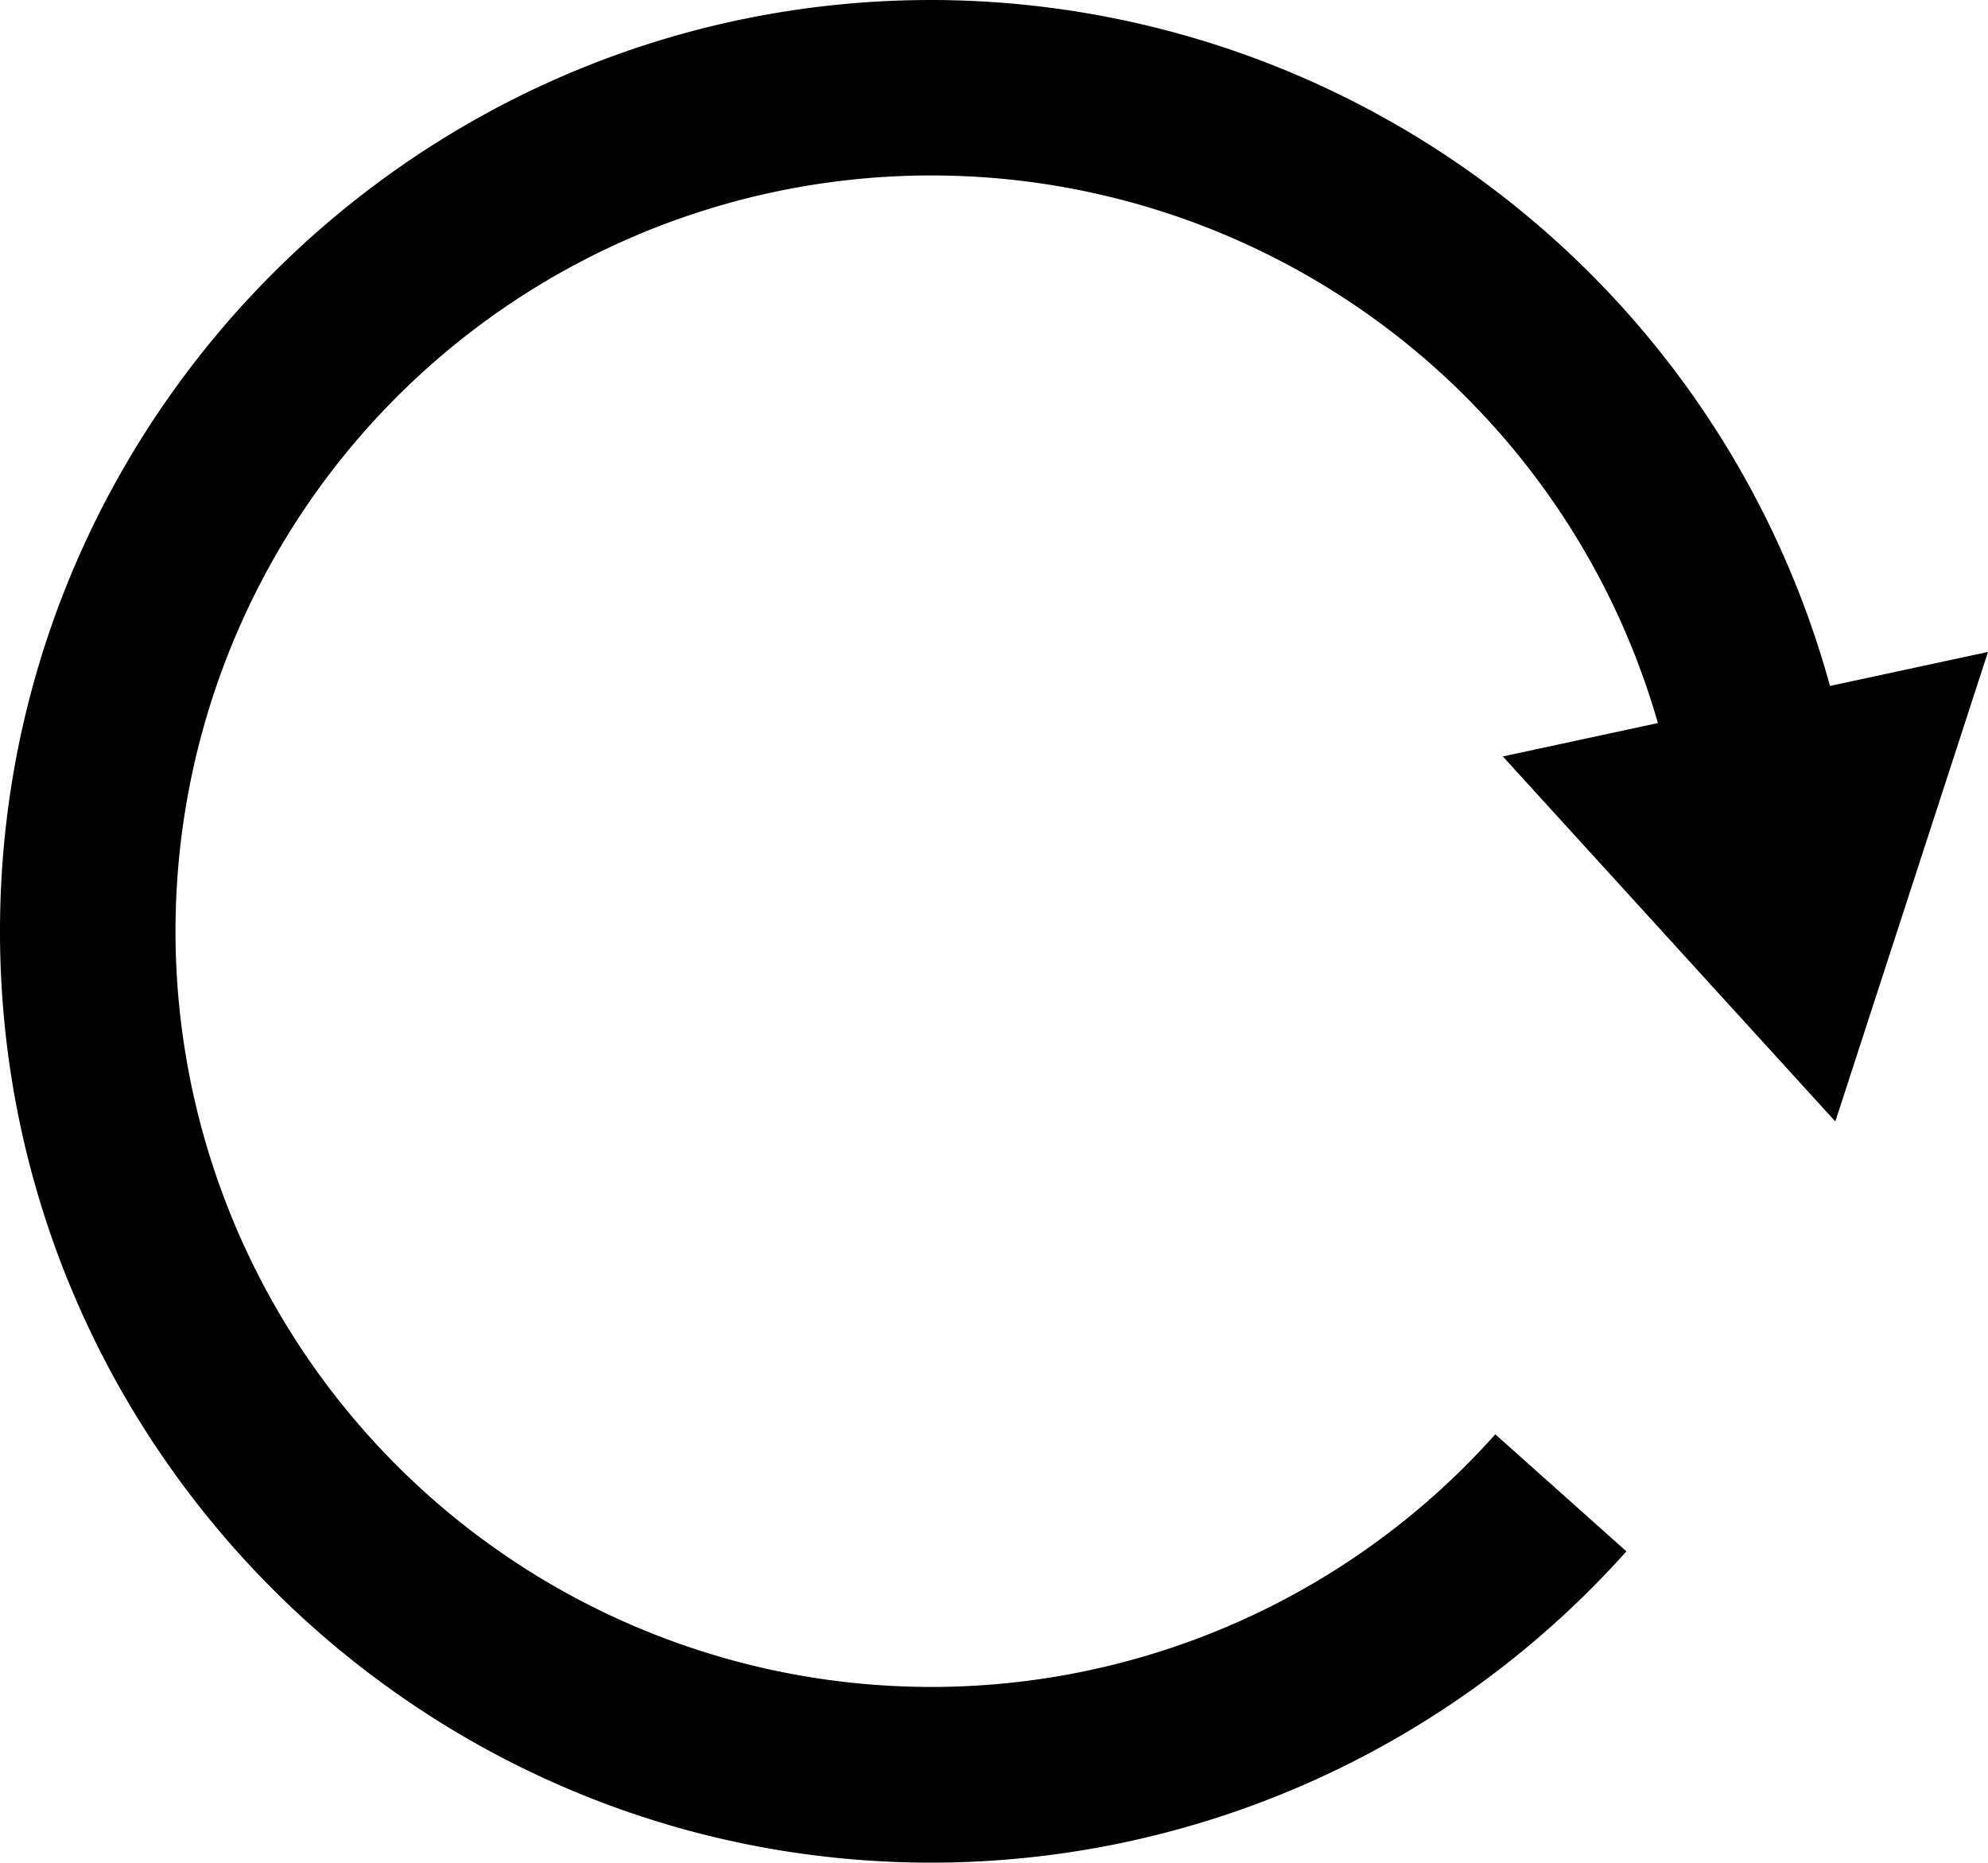 <svg xmlns="http://www.w3.org/2000/svg" viewBox="0 0 282.81 265"><g id="Layer_2" data-name="Layer 2"><g id="Layer_1-2" data-name="Layer 1"><path d="M213.79,107.62l22.06-4.75a107.52,107.52,0,1,0-23.13,101.19l18.65,16.65A132.67,132.67,0,0,1,132.5,265C59.44,265,0,205.56,0,132.5S59.44,0,132.5,0A132.73,132.73,0,0,1,260.33,97.59l22.48-4.84-21.72,66.8Z"/></g></g></svg>